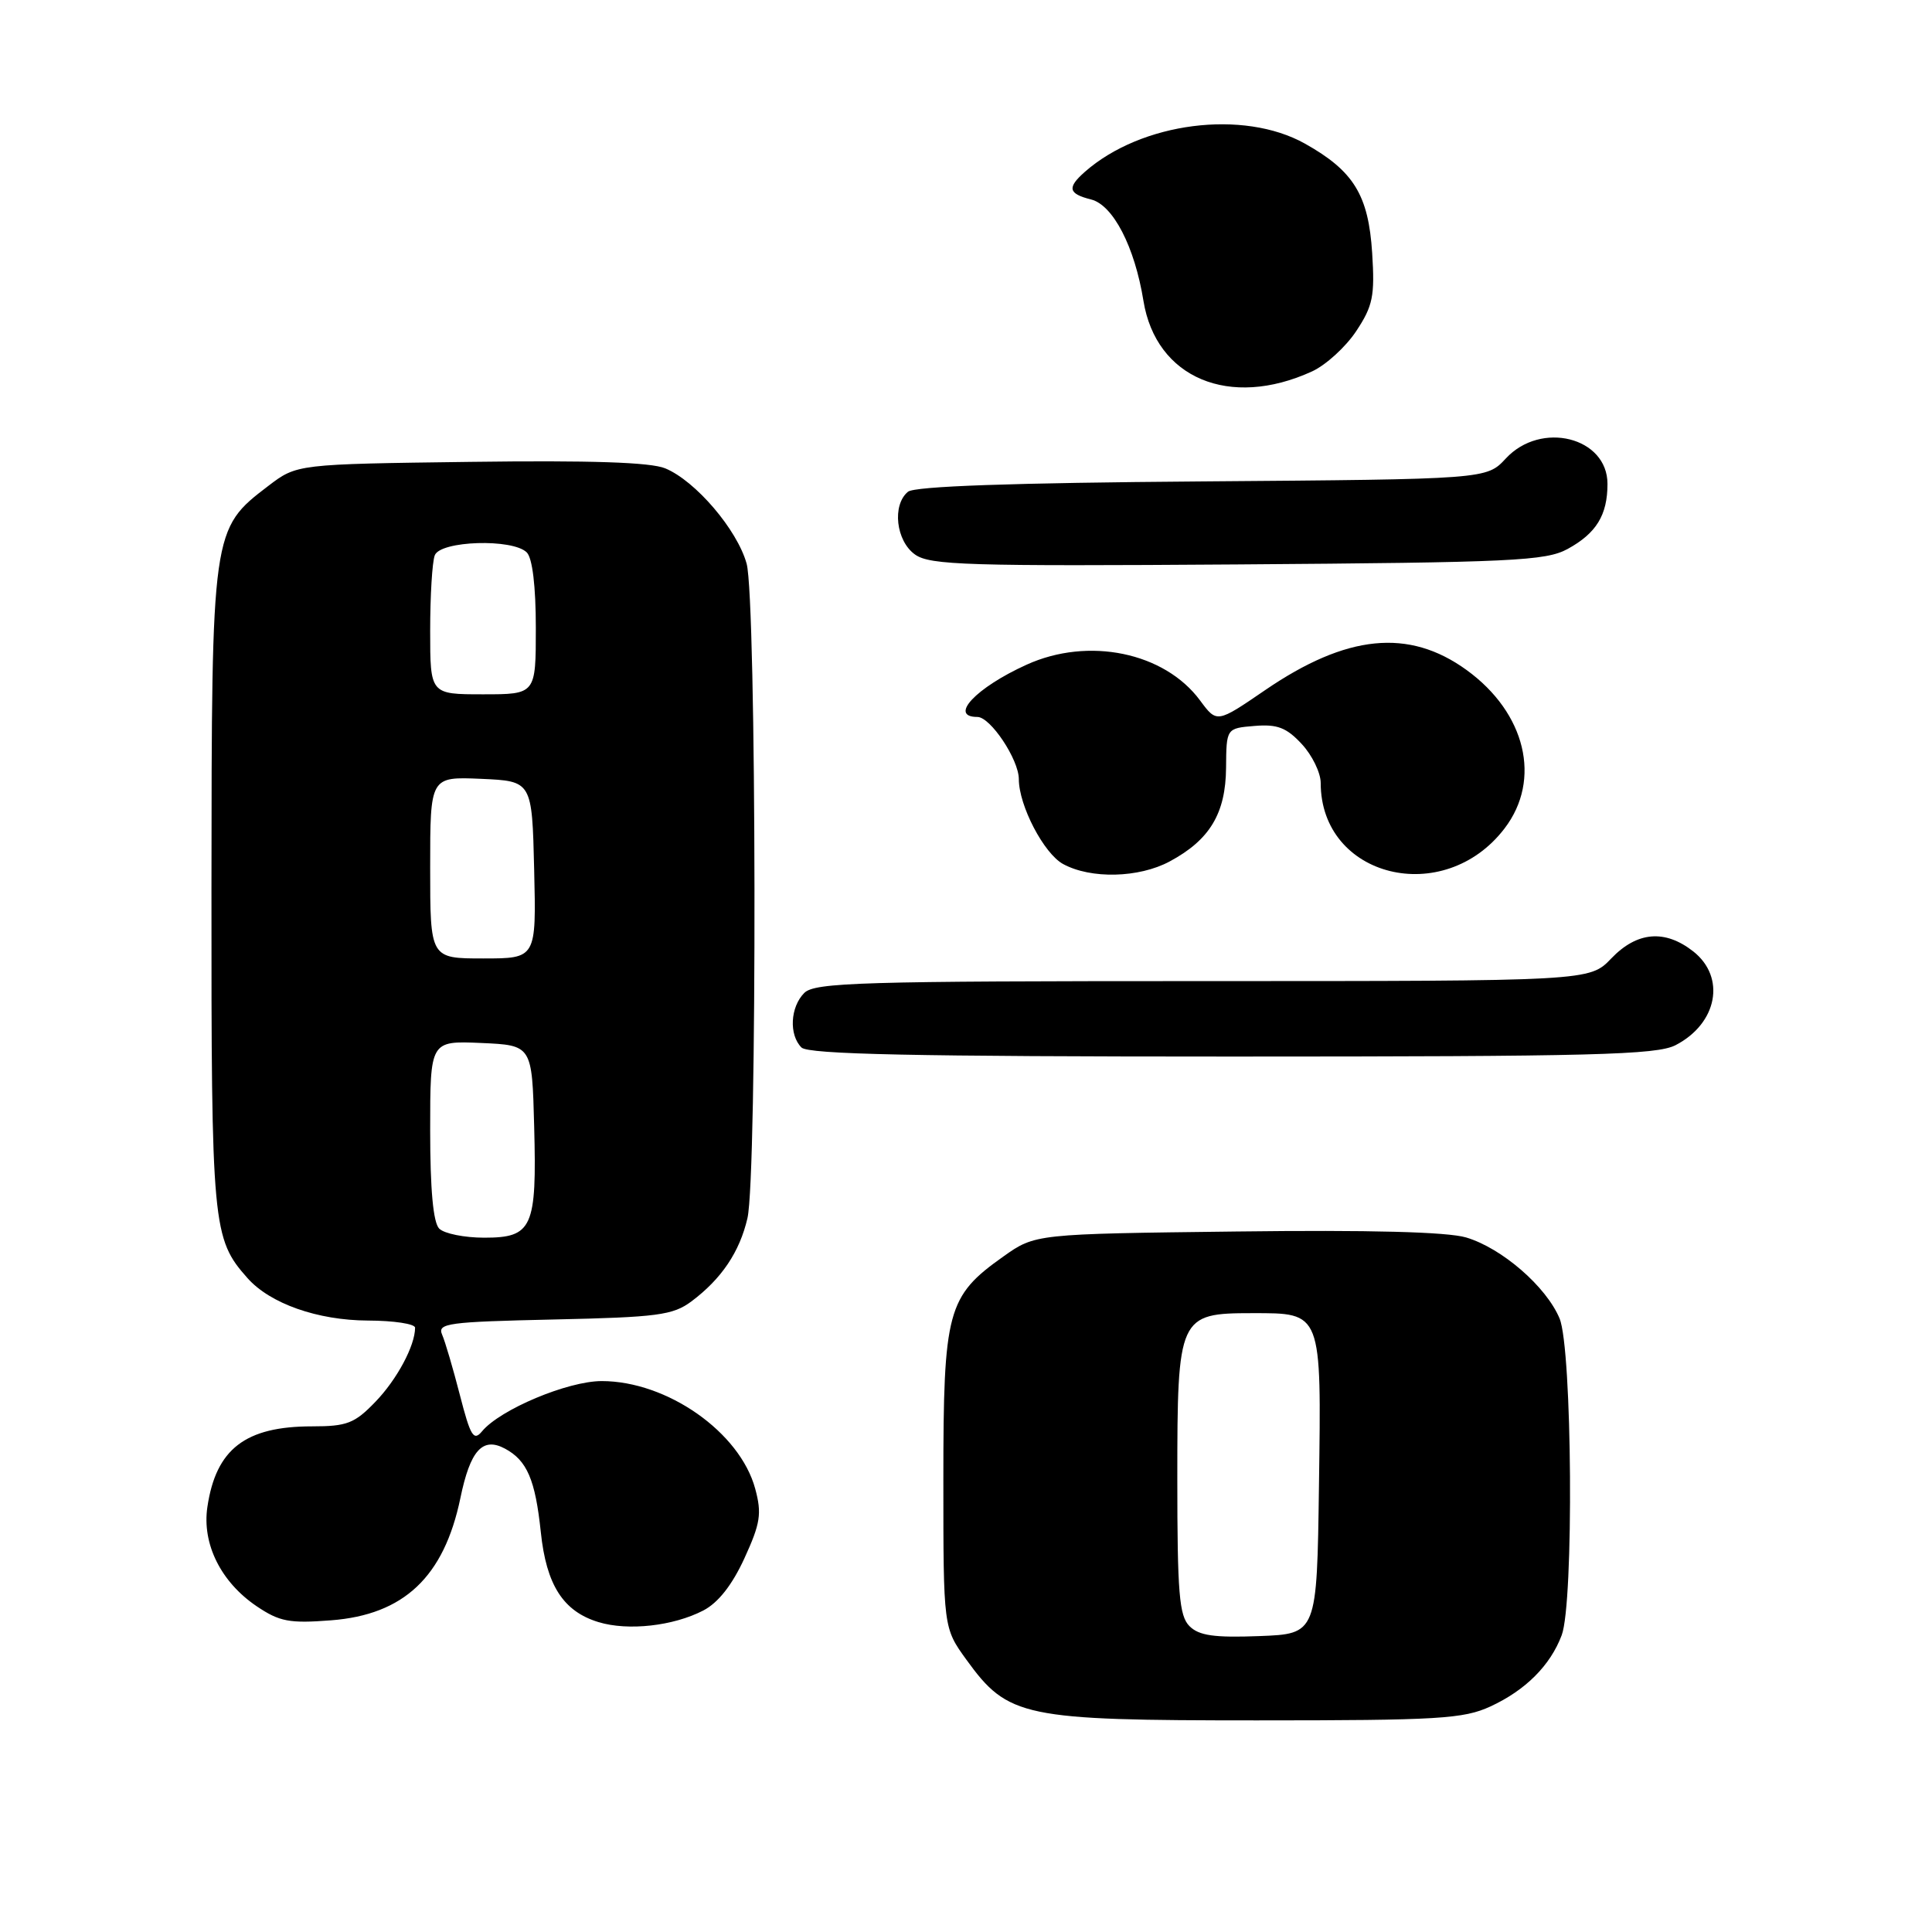 <?xml version="1.0" encoding="UTF-8" standalone="no"?>
<!DOCTYPE svg PUBLIC "-//W3C//DTD SVG 1.1//EN" "http://www.w3.org/Graphics/SVG/1.1/DTD/svg11.dtd" >
<svg xmlns="http://www.w3.org/2000/svg" xmlns:xlink="http://www.w3.org/1999/xlink" version="1.1" viewBox="0 0 256 256">
 <g >
 <path fill="currentColor"
d=" M 197.50 226.11 C 202.13 223.97 205.42 220.69 206.93 216.68 C 208.56 212.40 208.33 178.72 206.65 174.70 C 204.88 170.47 199.00 165.38 194.27 163.97 C 191.77 163.23 181.49 162.96 163.83 163.18 C 137.17 163.50 137.17 163.50 132.94 166.50 C 125.51 171.77 125.00 173.66 125.00 196.08 C 125.00 215.70 125.00 215.70 128.06 219.93 C 133.58 227.55 135.54 227.96 166.50 227.96 C 190.64 227.96 193.92 227.76 197.50 226.11 Z  M 93.19 213.40 C 95.16 212.38 97.01 210.03 98.64 206.48 C 100.76 201.85 100.96 200.56 100.07 197.27 C 98.05 189.78 88.40 183.00 79.73 183.00 C 75.23 183.00 66.27 186.76 63.87 189.66 C 62.76 191.00 62.34 190.31 60.94 184.86 C 60.04 181.36 58.98 177.75 58.58 176.84 C 57.93 175.34 59.37 175.15 73.36 174.84 C 87.14 174.54 89.16 174.27 91.62 172.44 C 95.60 169.46 98.00 165.90 99.04 161.42 C 100.35 155.79 100.25 79.43 98.93 74.68 C 97.68 70.18 92.16 63.72 88.15 62.06 C 86.20 61.25 78.26 60.99 62.33 61.20 C 39.34 61.50 39.34 61.50 35.56 64.38 C 28.05 70.11 28.05 70.17 28.02 117.78 C 28.00 162.51 28.15 164.13 32.79 169.35 C 35.79 172.74 42.09 174.95 48.75 174.98 C 52.19 174.99 55.00 175.42 55.00 175.93 C 55.00 178.31 52.60 182.79 49.74 185.75 C 46.99 188.61 45.97 189.00 41.35 189.00 C 32.51 189.00 28.62 191.99 27.48 199.68 C 26.75 204.56 29.26 209.62 34.00 212.83 C 37.04 214.88 38.35 215.13 43.87 214.70 C 53.52 213.96 58.83 208.94 61.00 198.52 C 62.31 192.17 63.94 190.36 66.91 191.95 C 69.84 193.52 70.93 196.07 71.66 203.01 C 72.39 210.03 74.63 213.52 79.31 214.94 C 83.22 216.13 89.21 215.46 93.19 213.40 Z  M 222.02 138.49 C 227.57 135.62 228.72 129.50 224.37 126.07 C 220.61 123.12 216.92 123.43 213.50 127.00 C 210.63 130.00 210.63 130.00 159.38 130.00 C 114.13 130.00 107.96 130.18 106.57 131.57 C 104.71 133.44 104.52 137.12 106.20 138.80 C 107.10 139.70 121.14 140.00 163.25 140.00 C 211.11 140.00 219.52 139.78 222.02 138.49 Z  M 154.98 114.15 C 160.30 111.30 162.41 107.79 162.46 101.73 C 162.50 96.50 162.50 96.50 166.24 96.19 C 169.25 95.94 170.47 96.41 172.49 98.59 C 173.87 100.07 175.00 102.40 175.00 103.74 C 175.00 116.29 191.32 120.32 199.37 109.76 C 204.30 103.30 202.17 94.46 194.33 88.78 C 186.67 83.23 178.43 84.06 167.63 91.45 C 161.24 95.82 161.24 95.82 159.02 92.82 C 154.30 86.43 144.22 84.35 136.02 88.08 C 129.31 91.12 125.67 95.00 129.51 95.00 C 131.24 95.00 134.99 100.63 135.00 103.23 C 135.00 106.75 138.32 113.10 140.87 114.49 C 144.55 116.49 150.90 116.34 154.98 114.15 Z  M 207.72 72.74 C 211.52 70.66 213.00 68.25 213.00 64.12 C 213.00 57.93 204.19 55.72 199.53 60.75 C 196.98 63.50 196.98 63.50 159.30 63.79 C 134.04 63.98 121.19 64.43 120.31 65.16 C 118.18 66.92 118.72 71.69 121.25 73.48 C 123.24 74.89 128.23 75.04 164.00 74.79 C 200.44 74.53 204.82 74.32 207.72 72.74 Z  M 173.84 49.22 C 175.68 48.38 178.32 45.97 179.71 43.87 C 181.92 40.53 182.18 39.22 181.82 33.53 C 181.33 25.84 179.37 22.65 172.91 19.03 C 164.74 14.46 151.23 16.19 143.75 22.77 C 141.37 24.87 141.55 25.67 144.57 26.43 C 147.49 27.16 150.35 32.69 151.51 39.85 C 153.17 50.11 162.94 54.21 173.84 49.22 Z  M 157.61 215.47 C 156.25 214.11 156.00 211.08 156.00 195.93 C 156.00 174.41 156.18 174.00 165.93 174.00 C 175.20 174.00 175.09 173.70 174.77 196.84 C 174.50 216.50 174.50 216.50 166.86 216.79 C 160.89 217.02 158.87 216.73 157.61 215.47 Z  M 58.20 162.80 C 57.40 162.00 57.00 157.63 57.00 149.75 C 57.00 137.91 57.00 137.91 63.75 138.20 C 70.50 138.50 70.50 138.50 70.78 149.25 C 71.14 162.69 70.55 164.00 64.16 164.00 C 61.54 164.00 58.86 163.46 58.20 162.80 Z  M 57.00 114.95 C 57.00 102.91 57.00 102.91 63.75 103.20 C 70.50 103.50 70.50 103.50 70.78 115.25 C 71.06 127.00 71.06 127.00 64.03 127.00 C 57.00 127.00 57.00 127.00 57.00 114.95 Z  M 57.00 83.58 C 57.00 78.95 57.27 74.45 57.61 73.58 C 58.35 71.64 67.94 71.34 69.80 73.20 C 70.55 73.95 71.00 77.69 71.00 83.20 C 71.00 92.00 71.00 92.00 64.00 92.00 C 57.00 92.00 57.00 92.00 57.00 83.58 Z "/>
</g>
</svg>
